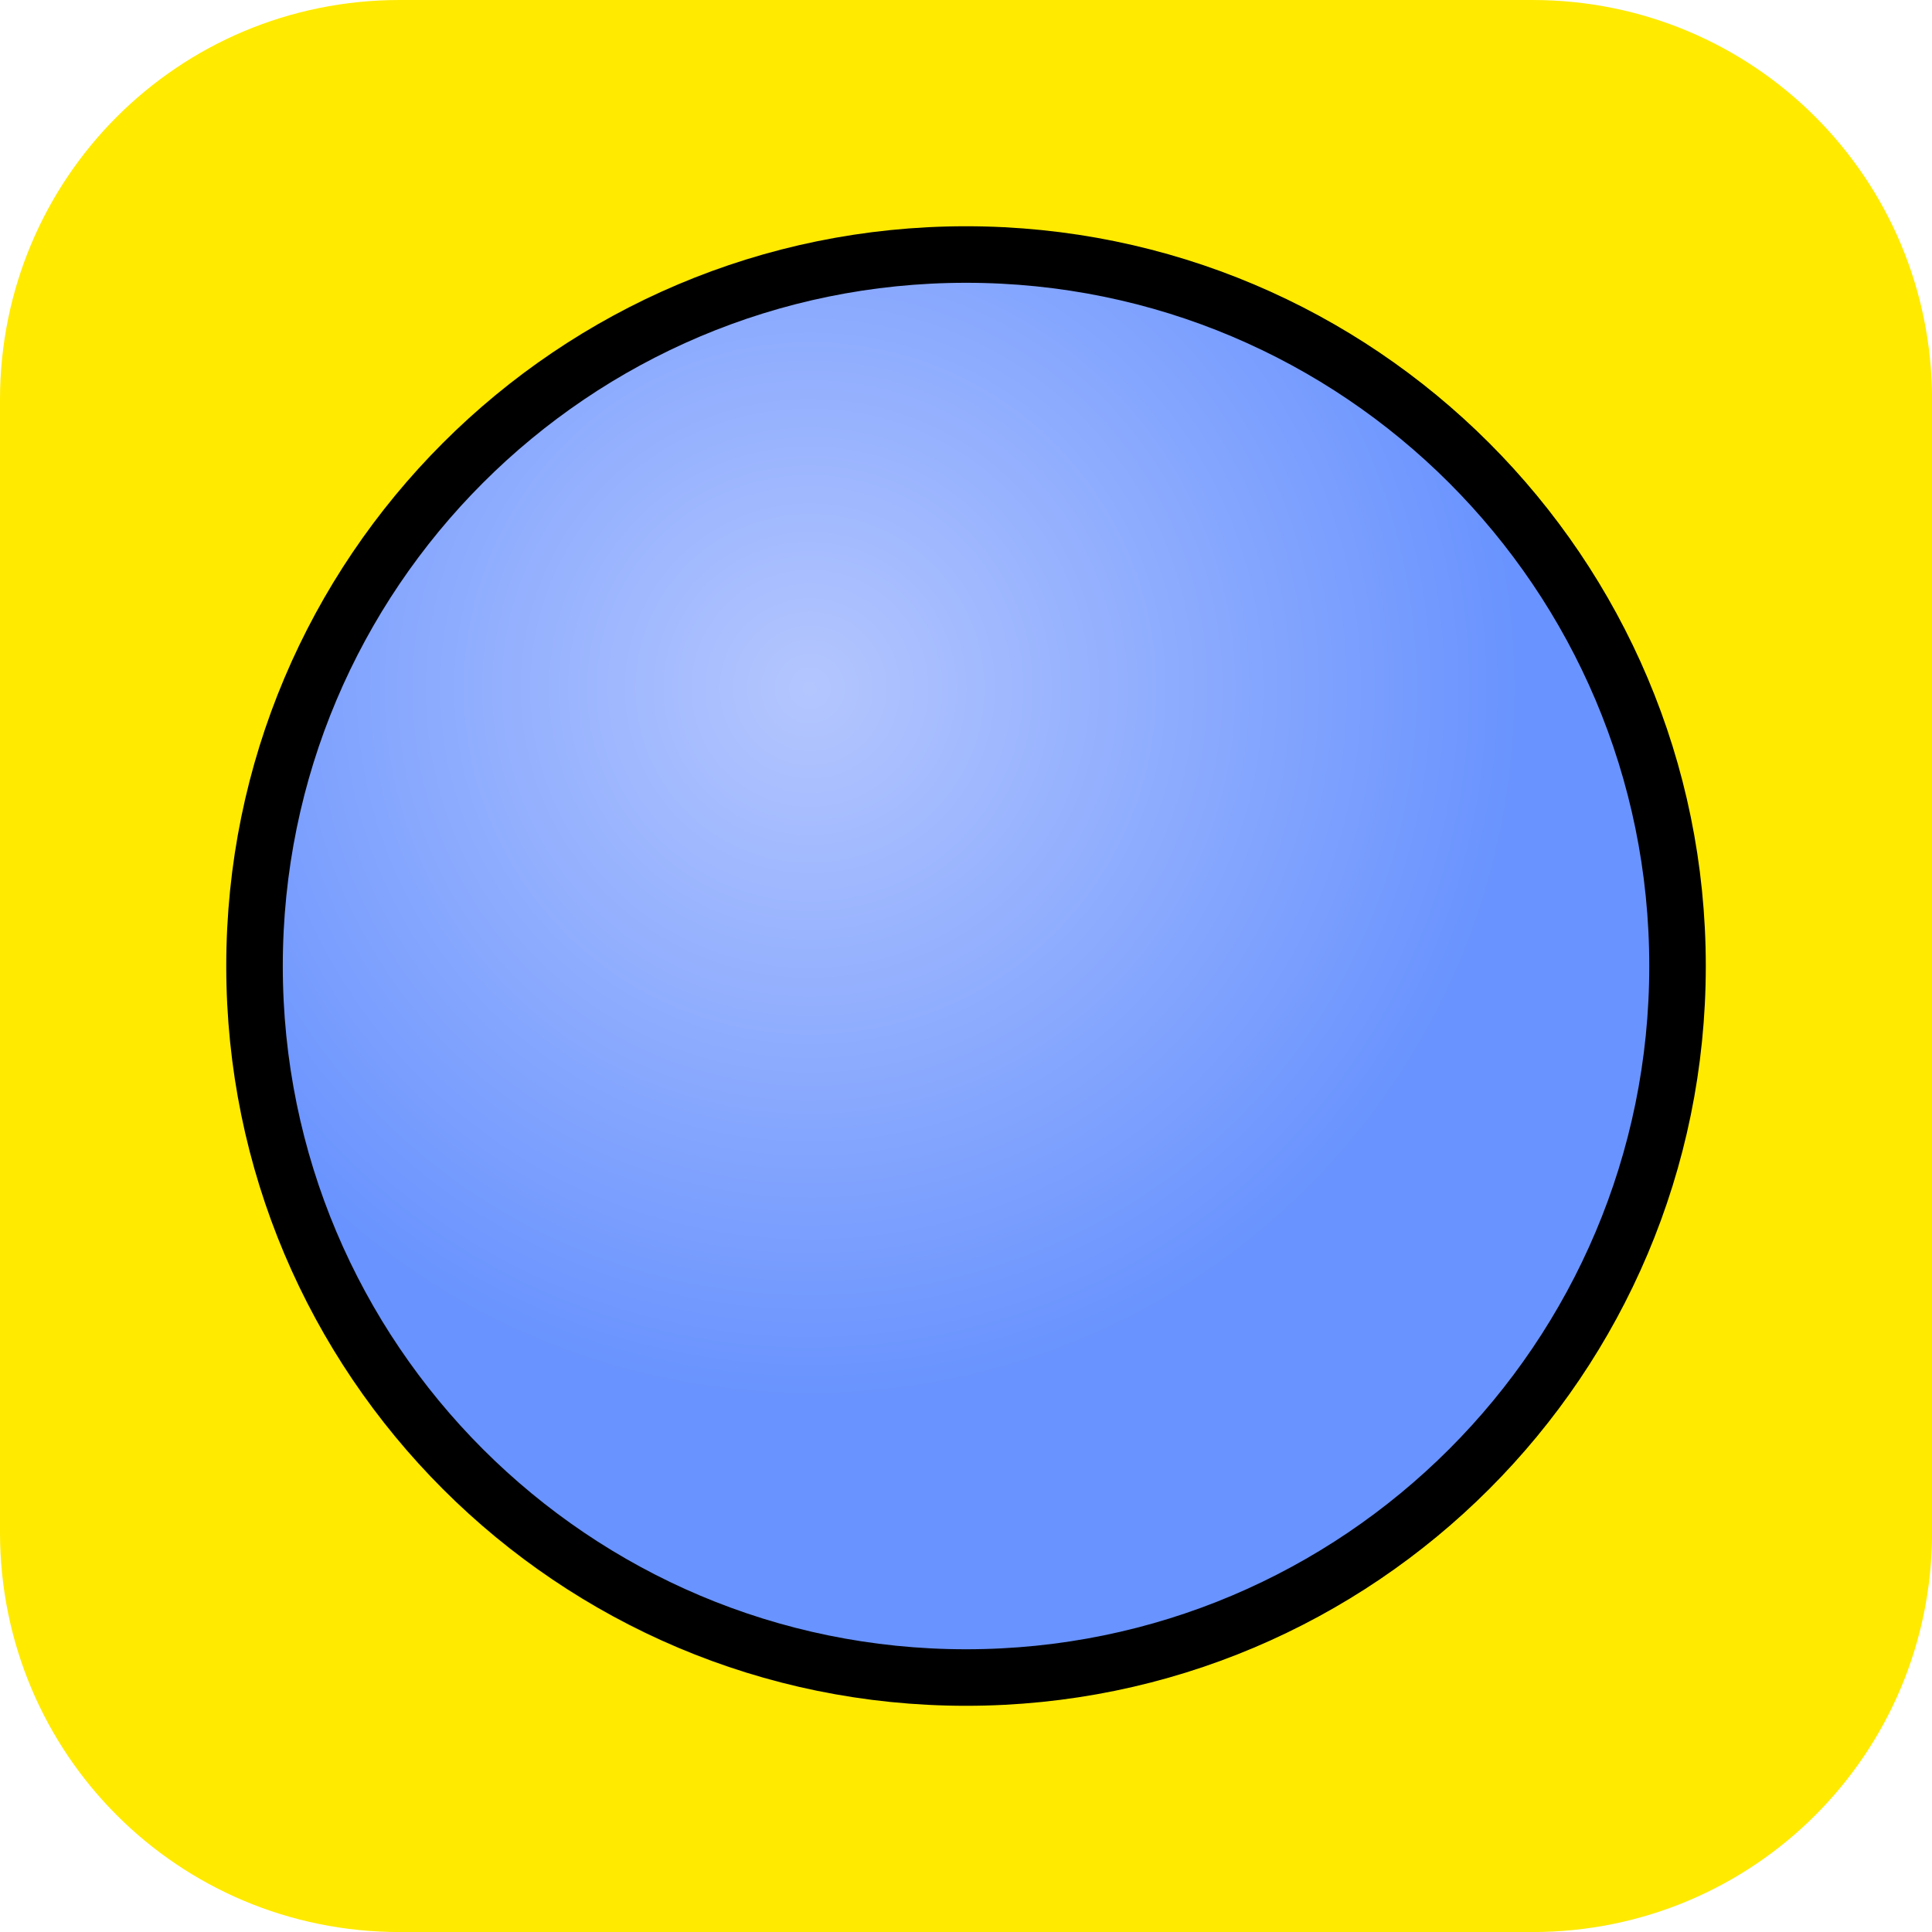 <svg version="1.1" xmlns="http://www.w3.org/2000/svg" xmlns:xlink="http://www.w3.org/1999/xlink" width="34.173" height="34.173" viewBox="0,0,34.173,34.173"><defs><radialGradient cx="237.239" cy="175.087" r="12.585" gradientUnits="userSpaceOnUse" id="color-1"><stop offset="0" stop-color="#b4c6fe"/><stop offset="1" stop-color="#6993fe"/></radialGradient></defs><g transform="translate(-222.913,-162.913)"><g data-paper-data="{&quot;isPaintingLayer&quot;:true}" stroke-miterlimit="10" stroke-dasharray="" stroke-dashoffset="0" style="mix-blend-mode: normal"><path d="M229.983,162.913h20.034c3.917,0 7.07,3.153 7.07,7.07v20.034c0,3.917 -3.153,7.07 -7.07,7.07h-20.034c-3.917,0 -7.07,-3.153 -7.07,-7.07v-20.034c0,-3.917 3.153,-7.07 7.07,-7.07z" fill="#ffea00" fill-rule="evenodd" stroke="#ffffff" stroke-width="0" stroke-linecap="round" stroke-linejoin="round"/><path d="M227.415,180c0,-6.95 5.634,-12.585 12.585,-12.585c6.95,0 12.585,5.634 12.585,12.585c0,6.95 -5.634,12.585 -12.585,12.585c-6.95,0 -12.585,-5.634 -12.585,-12.585z" fill="url(#color-1)" fill-rule="nonzero" stroke="#000000" stroke-width="1" stroke-linecap="butt" stroke-linejoin="miter"/></g></g></svg>